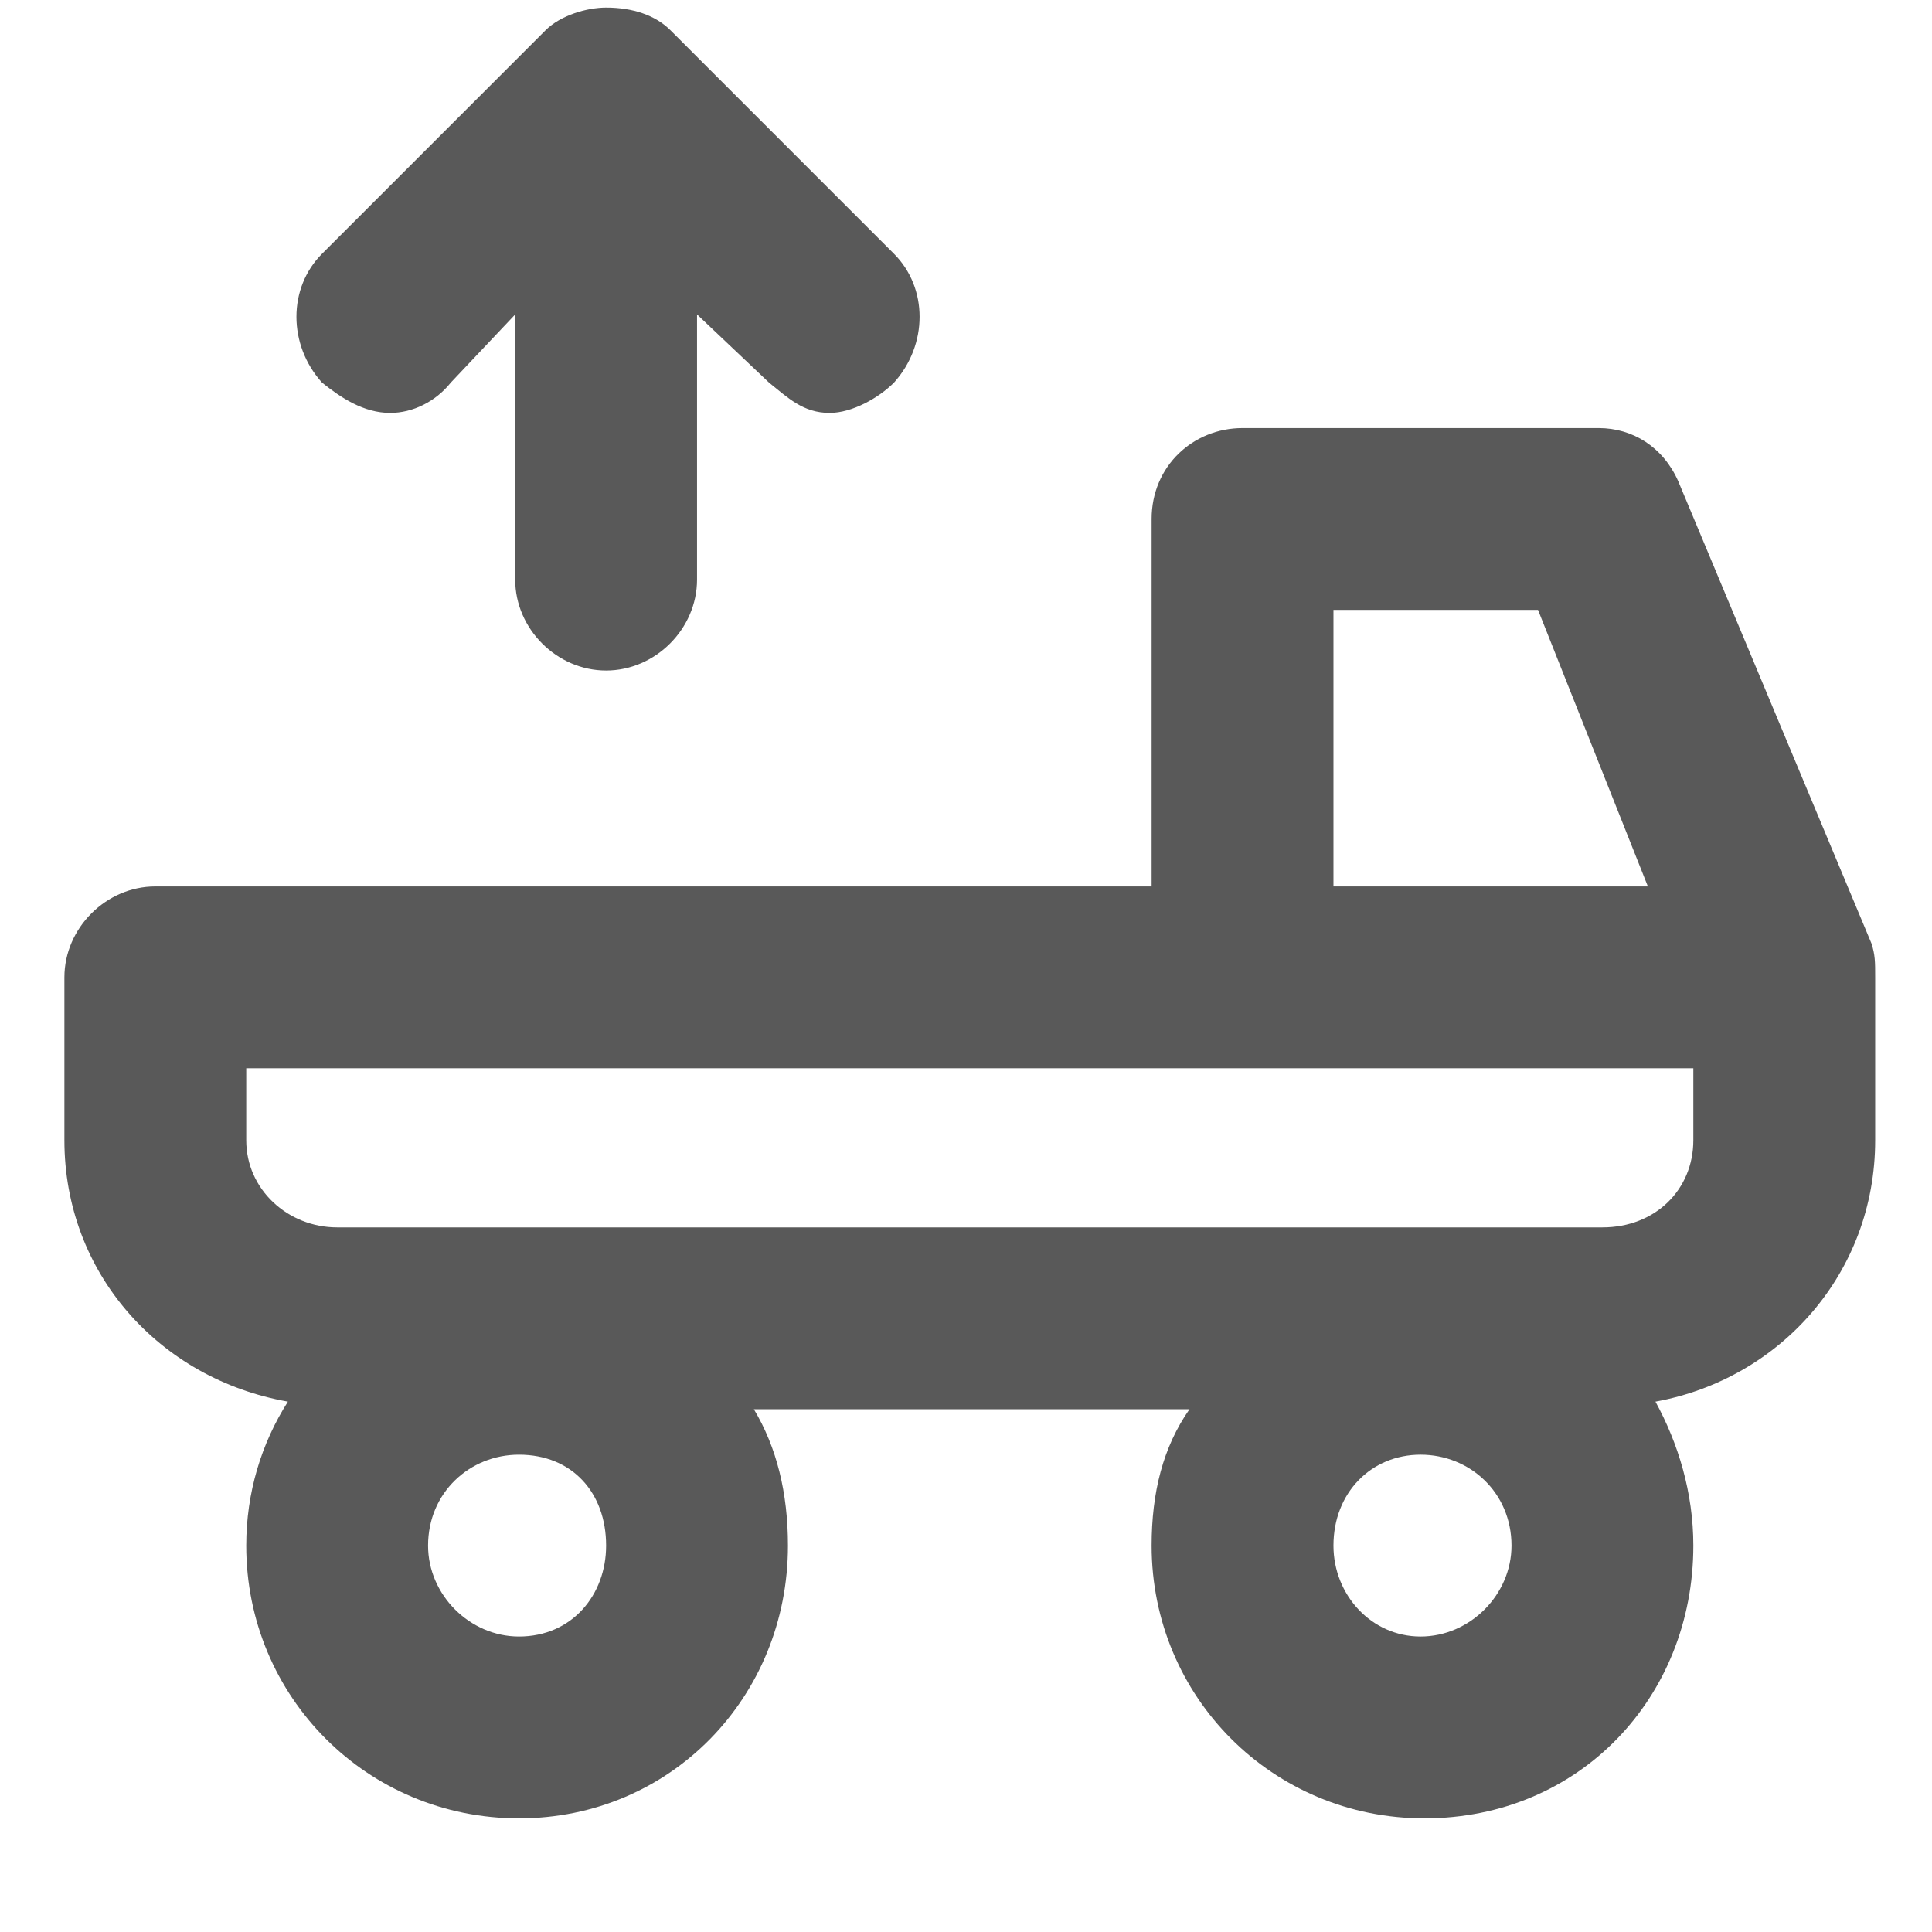 <svg xmlns="http://www.w3.org/2000/svg" version="1.1" xmlns:xlink="http://www.w3.org/1999/xlink" viewBox="0 0 510 510" preserveAspectRatio="xMidYMid">
                    <defs><style>.cls-1{fill:#595959;}</style></defs>
                    <title>truck-unload</title>
                    <g id="Layer_2" data-name="Layer 2"><g id="truck-unload">
                    <path class="cls-1" d="M119 101c-4 5-10 8-16 8-7 0-13-4-18-8-9-10-9-25 0-34l59-59c4-4 11-6 16-6 7 0 13 2 17 6l59 59c9 9 9 24 0 34-4 4-11 8-17 8-7 0-11-4-16-8l-19-18v70c0 13-11 24-24 24s-24-11-24-24V83zm209 12h94c9 0 17 5 21 14l51 122c1 3 1 5 1 9v43c0 35-25 63-58 69 6 11 10 24 10 38 0 40-30 72-71 72-40 0-72-32-72-72 0-14 3-26 10-36H199c6 10 9 22 9 36 0 40-31 72-71 72s-72-32-72-72c0-14 4-27 11-38-34-6-59-34-59-69v-43c0-13 11-24 24-24h263v-97c0-14 11-24 24-24zm24 121h83l-29-73h-54v73zM89 324h334c14 0 24-10 24-23v-19H65v19c0 13 11 23 24 23zm310 84c0-14-11-24-24-24s-23 10-23 24c0 13 10 24 23 24s24-11 24-24zm-262 24c14 0 23-11 23-24 0-14-9-24-23-24-13 0-24 10-24 24 0 13 11 24 24 24z"></path>
                    </g></g>
                    </svg>